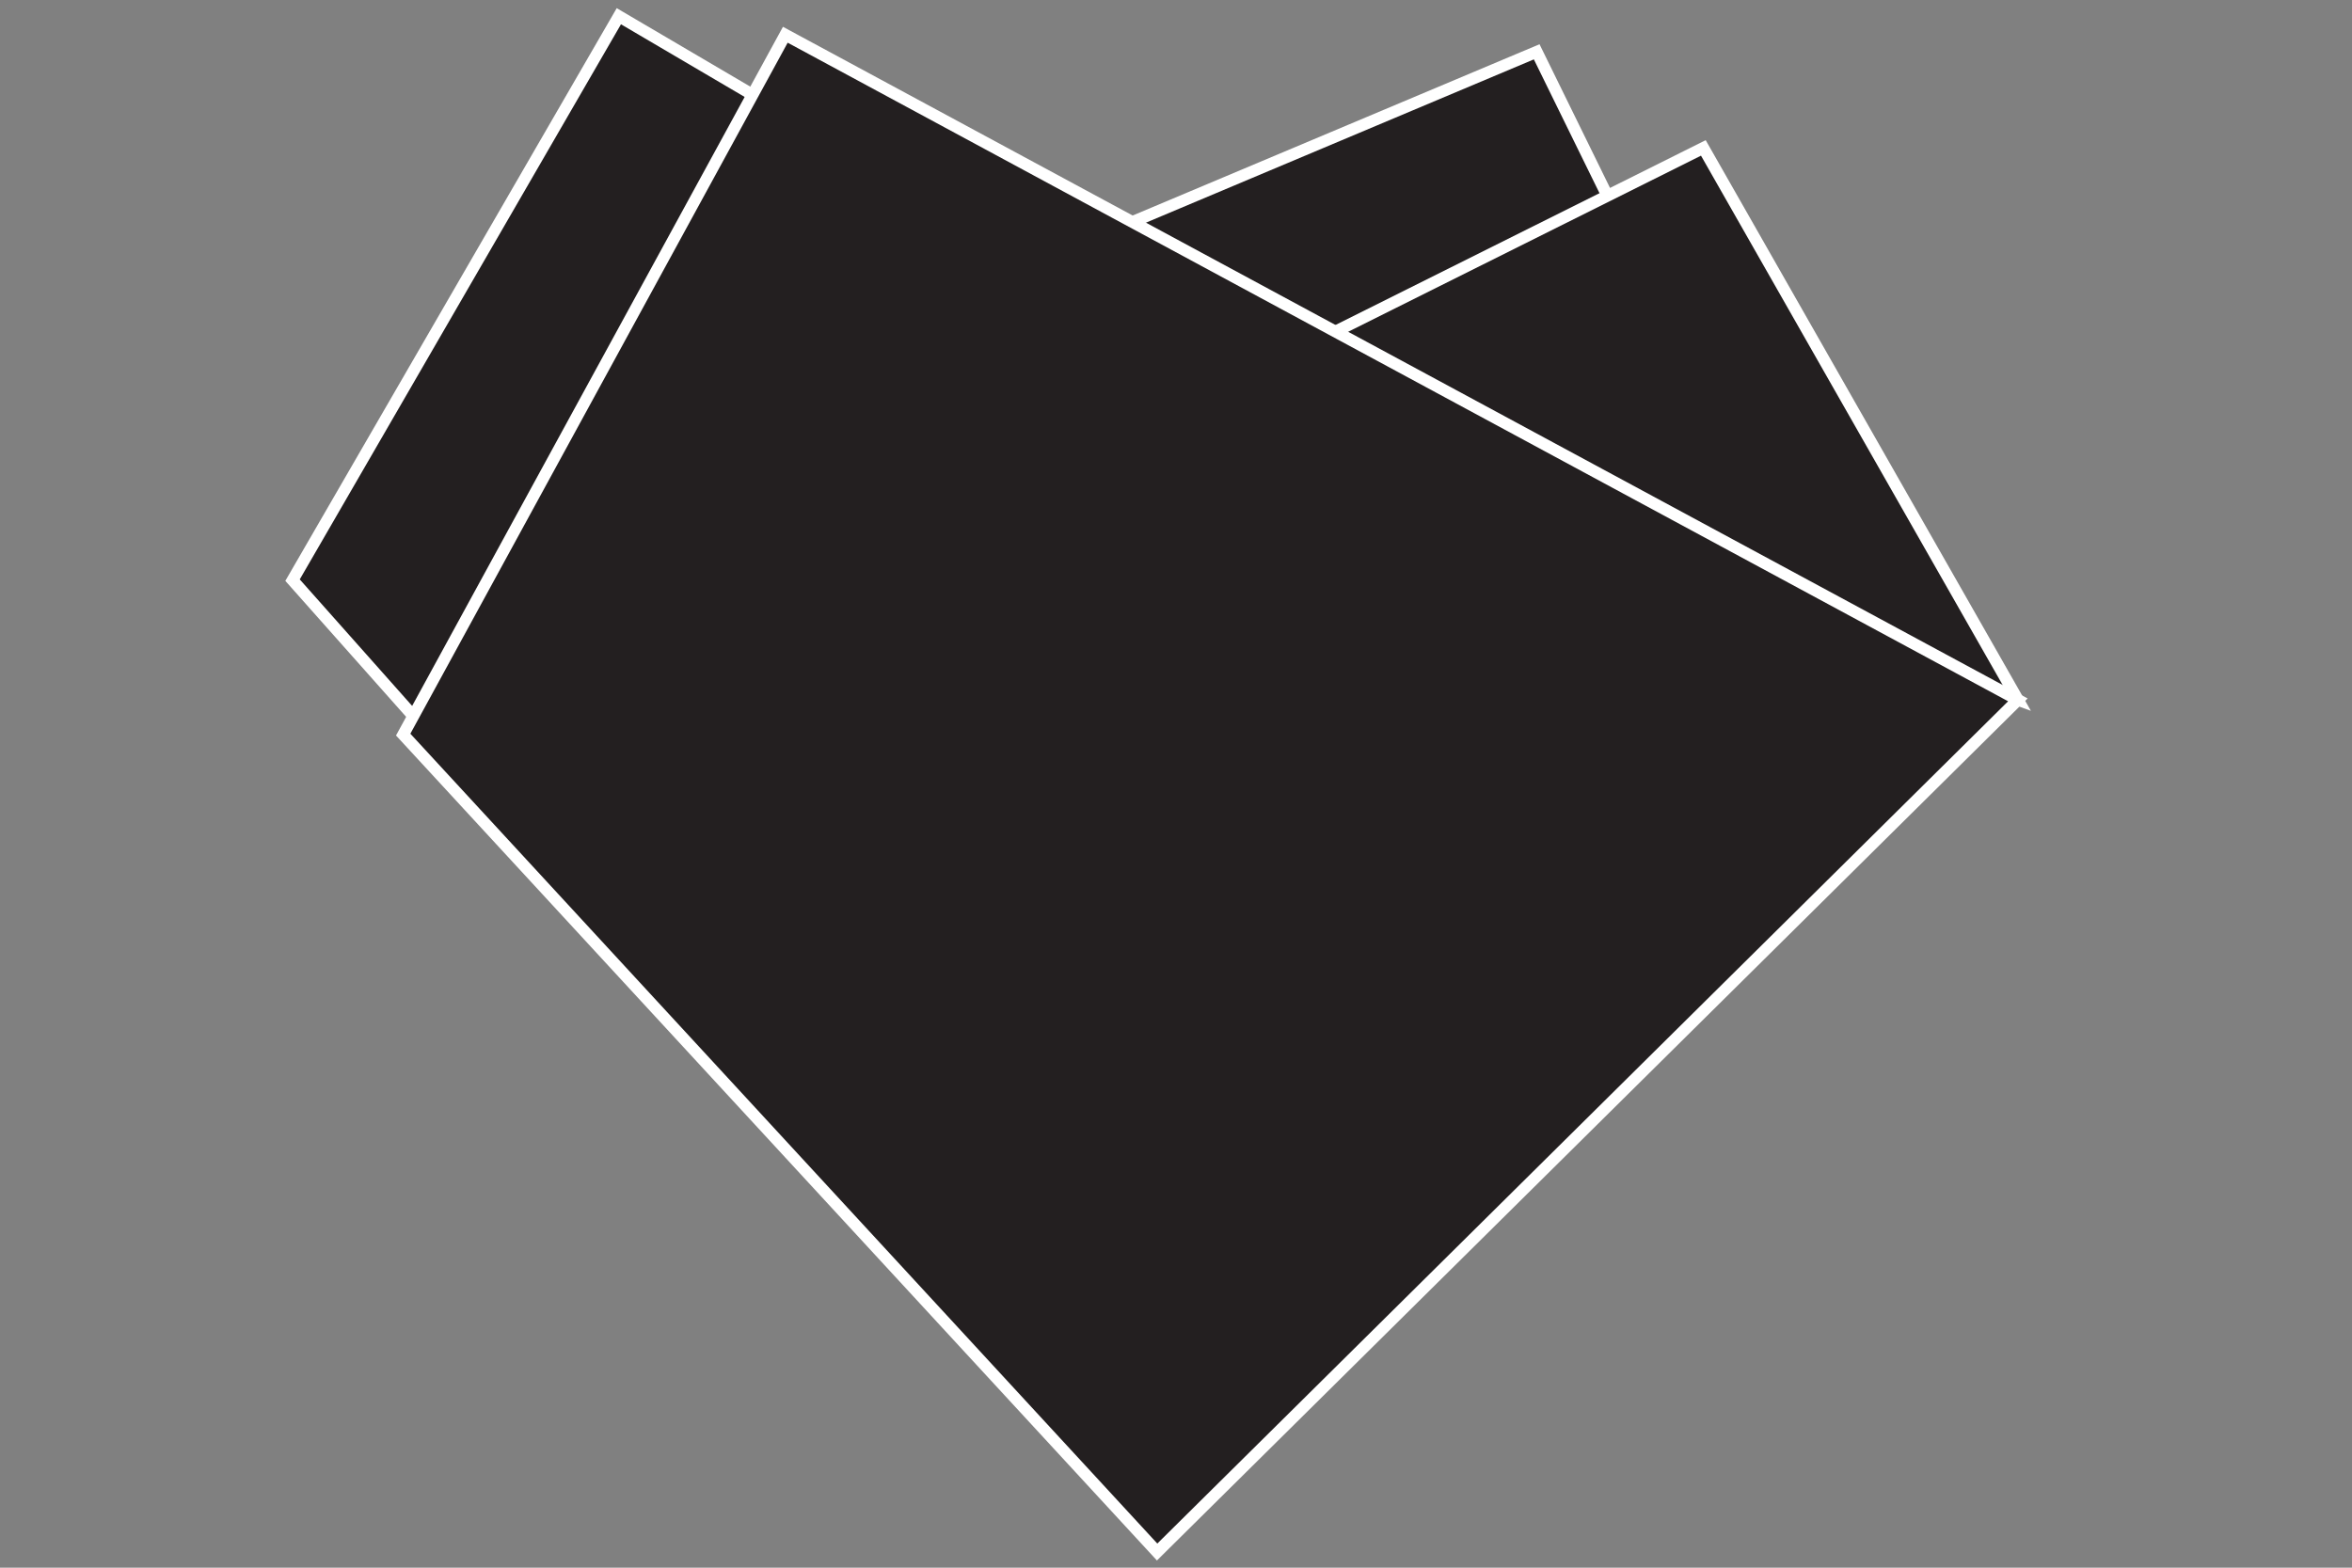 <?xml version="1.0" encoding="utf-8"?>
<!-- Generator: Adobe Illustrator 16.0.0, SVG Export Plug-In . SVG Version: 6.00 Build 0)  -->
<!DOCTYPE svg PUBLIC "-//W3C//DTD SVG 1.1//EN" "http://www.w3.org/Graphics/SVG/1.1/DTD/svg11.dtd">
<svg version="1.1" id="Layer_1" xmlns="http://www.w3.org/2000/svg" xmlns:xlink="http://www.w3.org/1999/xlink" x="0px" y="0px"
	 width="600px" height="400px" viewBox="0 0 600 400" enable-background="new 0 0 600 400" xml:space="preserve">
<rect x="0" y="0" width="600" height="400" fill="#808080" stroke="none"/>
<polygon fill="#231F20" stroke="#FFFFFF" stroke-width="3" stroke-miterlimit="10" points="392.012,13.219 418.43,67.07 
	314.82,123.583 250.595,72.761 "/>
<polygon fill="#231F20" stroke="#FFFFFF" stroke-width="3" stroke-miterlimit="10" points="157.87,4.139 217.326,39.075 
	128.887,209.1 74.627,148.022 "/>
<polygon fill="#231F20" stroke="#FFFFFF" stroke-width="3" stroke-miterlimit="10" points="434.527,37.741 304.7,102.559 
	514.765,178.572 "/>
<polygon fill="#231F20" stroke="#FFFFFF" stroke-width="3" stroke-miterlimit="10" points="200.336,8.866 514.765,178.572 
	295.185,396 102.853,187.434 "/>
</svg>
